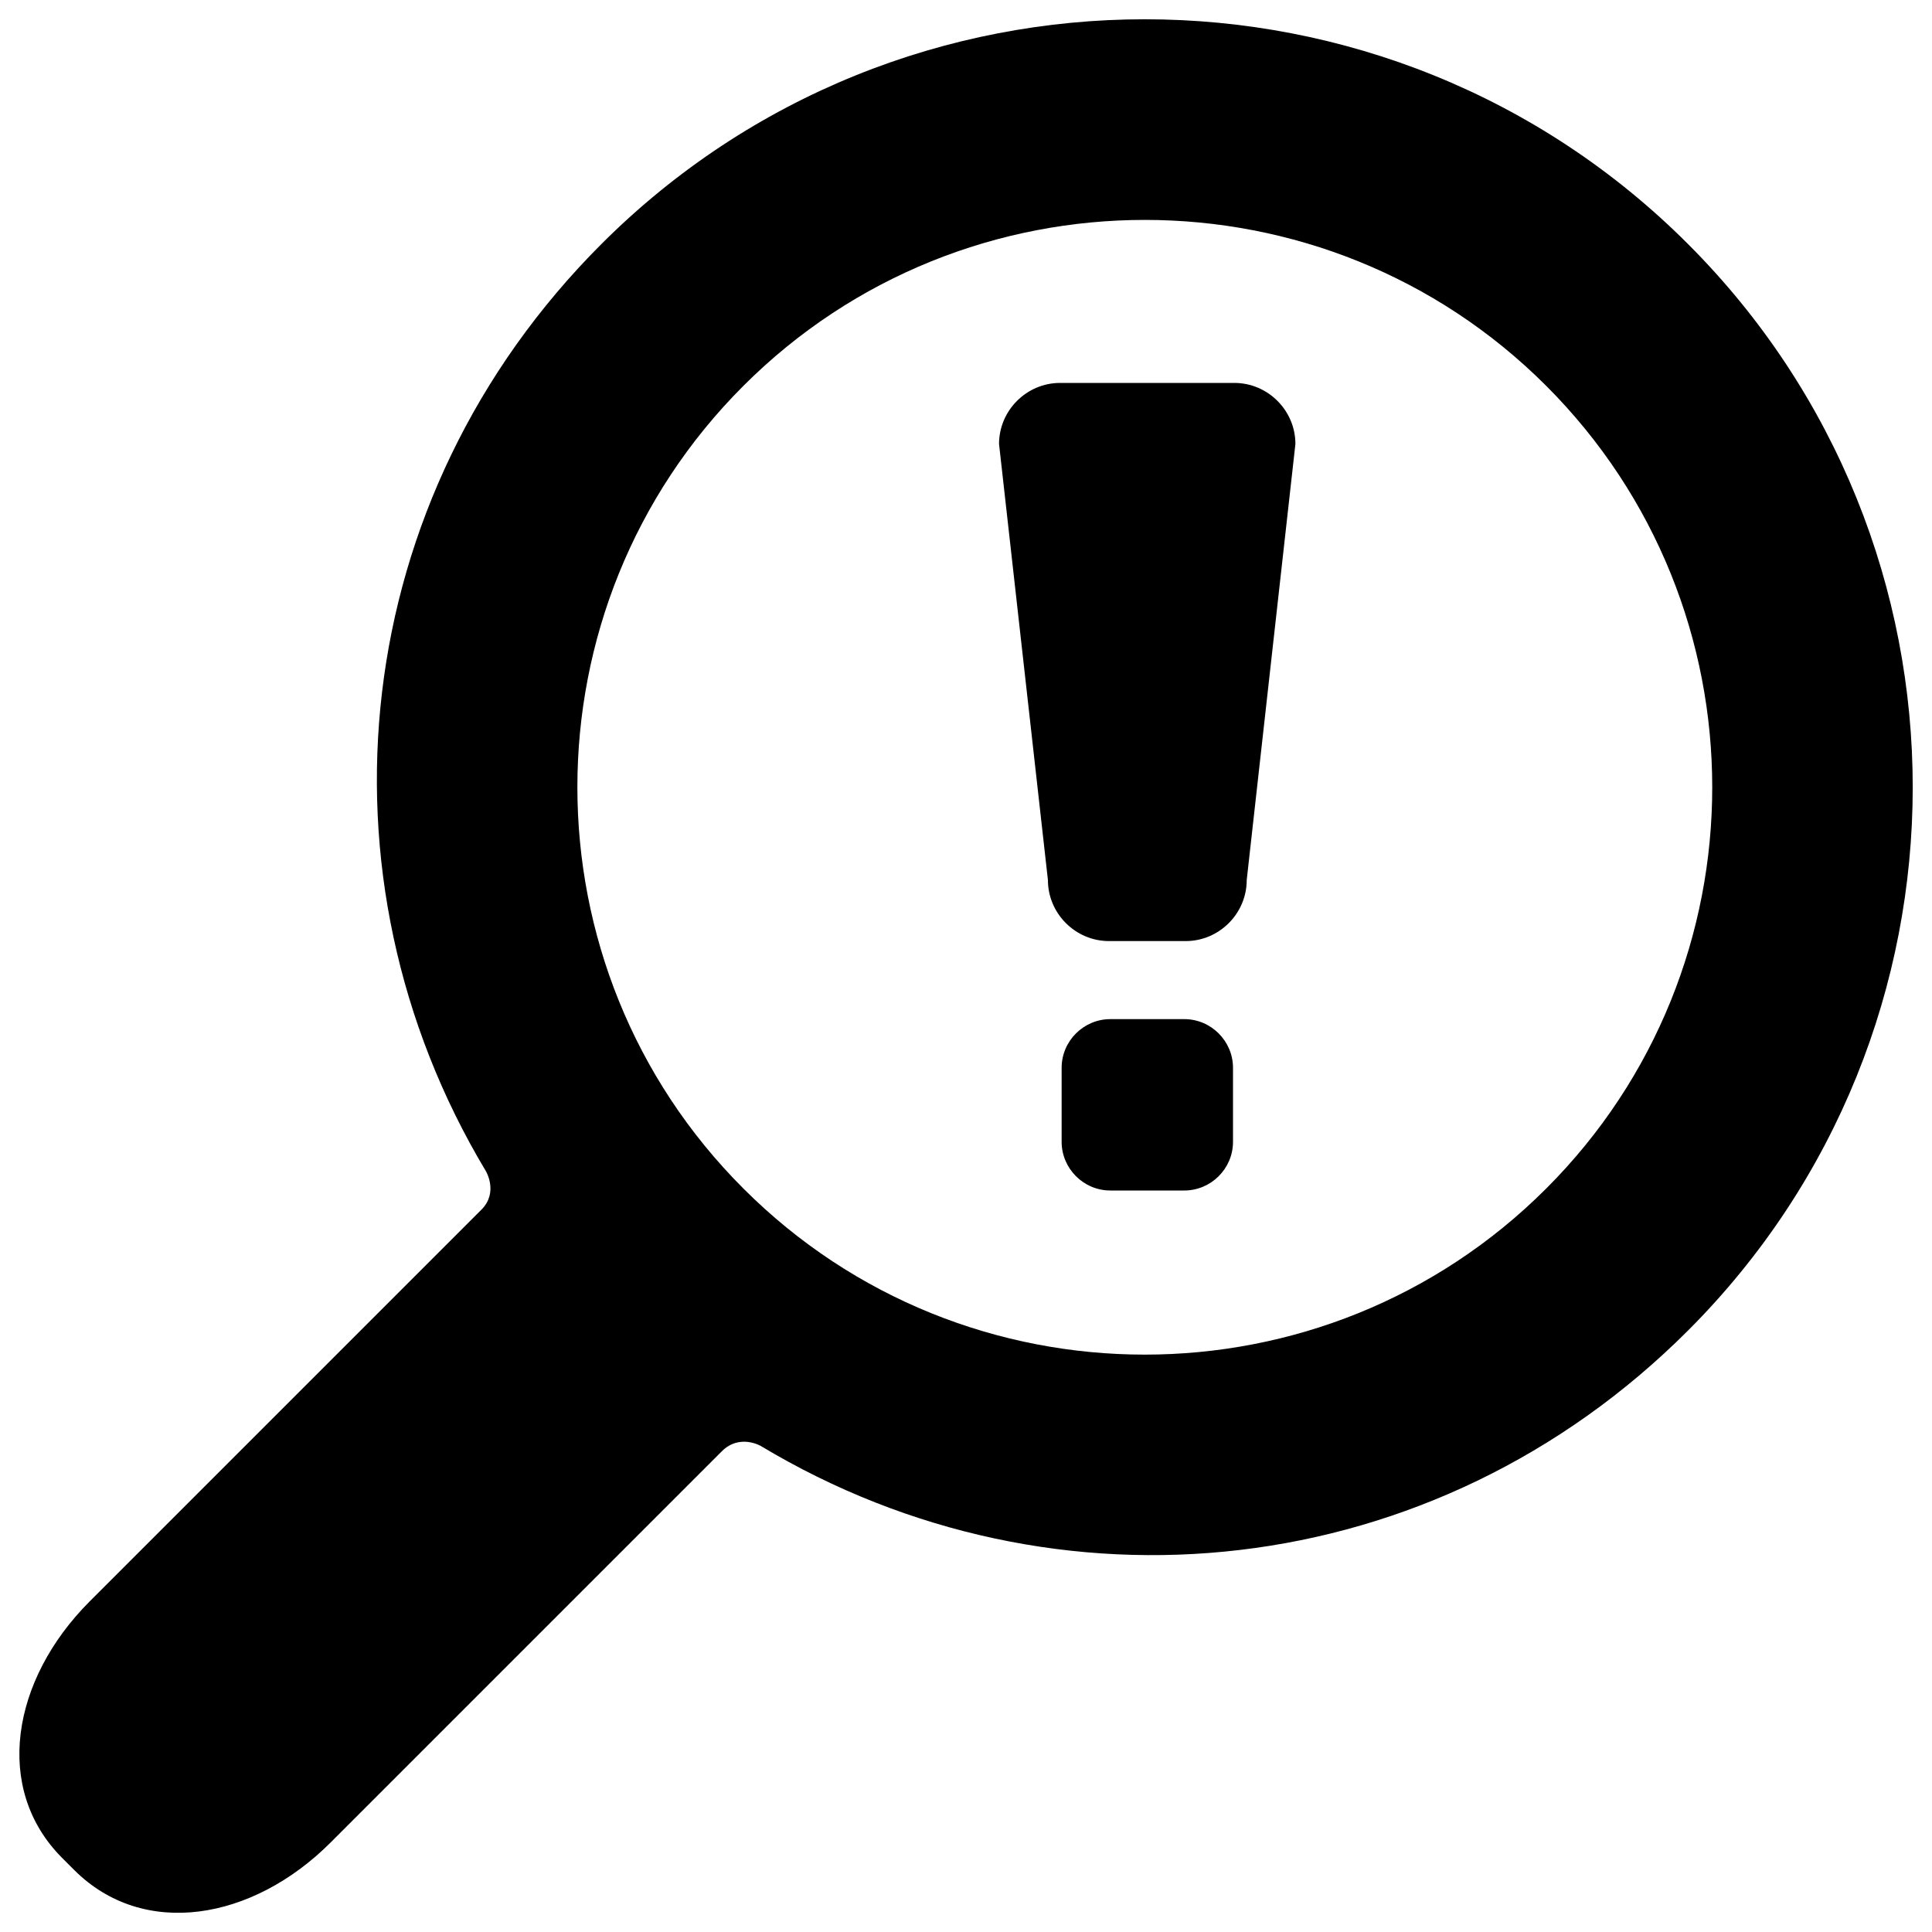 <?xml version="1.0" encoding="utf-8"?>
<!-- Svg Vector Icons : http://www.onlinewebfonts.com/icon -->
<!DOCTYPE svg PUBLIC "-//W3C//DTD SVG 1.1//EN" "http://www.w3.org/Graphics/SVG/1.1/DTD/svg11.dtd">
<svg version="1.1" xmlns="http://www.w3.org/2000/svg" xmlns:xlink="http://www.w3.org/1999/xlink" x="0px" y="0px" viewBox="0 0 1000 1000" enable-background="new 0 0 1000 1000" xml:space="preserve">
  <g><path d="M574,487.1c-17.3,0-31.6-14.2-31.6-31.6l-25.3-225.7c0-17.3,14.2-31.6,31.6-31.6h90.2c17.3,0,31.6,14.2,31.6,31.6l-25.2,225.7c0,17.3-14.2,31.6-31.6,31.6H574L574,487.1z"/><path d="M638.2,591c0,13.9-11.4,25.2-25.2,25.2h-38.3c-13.9,0-25.2-11.4-25.2-25.2v-38.3c0-13.9,11.4-25.2,25.2-25.2H613c13.9,0,25.2,11.4,25.2,25.2V591z"/><path d="M384.8,615.2c-114.6-114.5-114.6-301,0-415.5c114.5-114.5,301-114.5,415.5,0c114.6,114.6,114.6,301,0,415.5C685.7,729.8,499.3,729.8,384.8,615.2 M873.7,688.7c155.1-155.1,155.1-407.3,0-562.4c-155-155.1-407.3-155.1-562.4,0c-131.5,131.5-151.4,327.2-59.8,479.9c0,0,6.6,11-2.3,19.9C198.5,676.8,46.3,829,46.3,829C6,869.4-3.6,925.9,32.2,961.7l6.2,6.2c35.8,35.8,92.3,26.2,132.7-14.2l202.5-202.5c9.3-9.3,20.3-2.7,20.3-2.7C546.5,840.1,742.2,820.2,873.7,688.7"/></g>
</svg>
